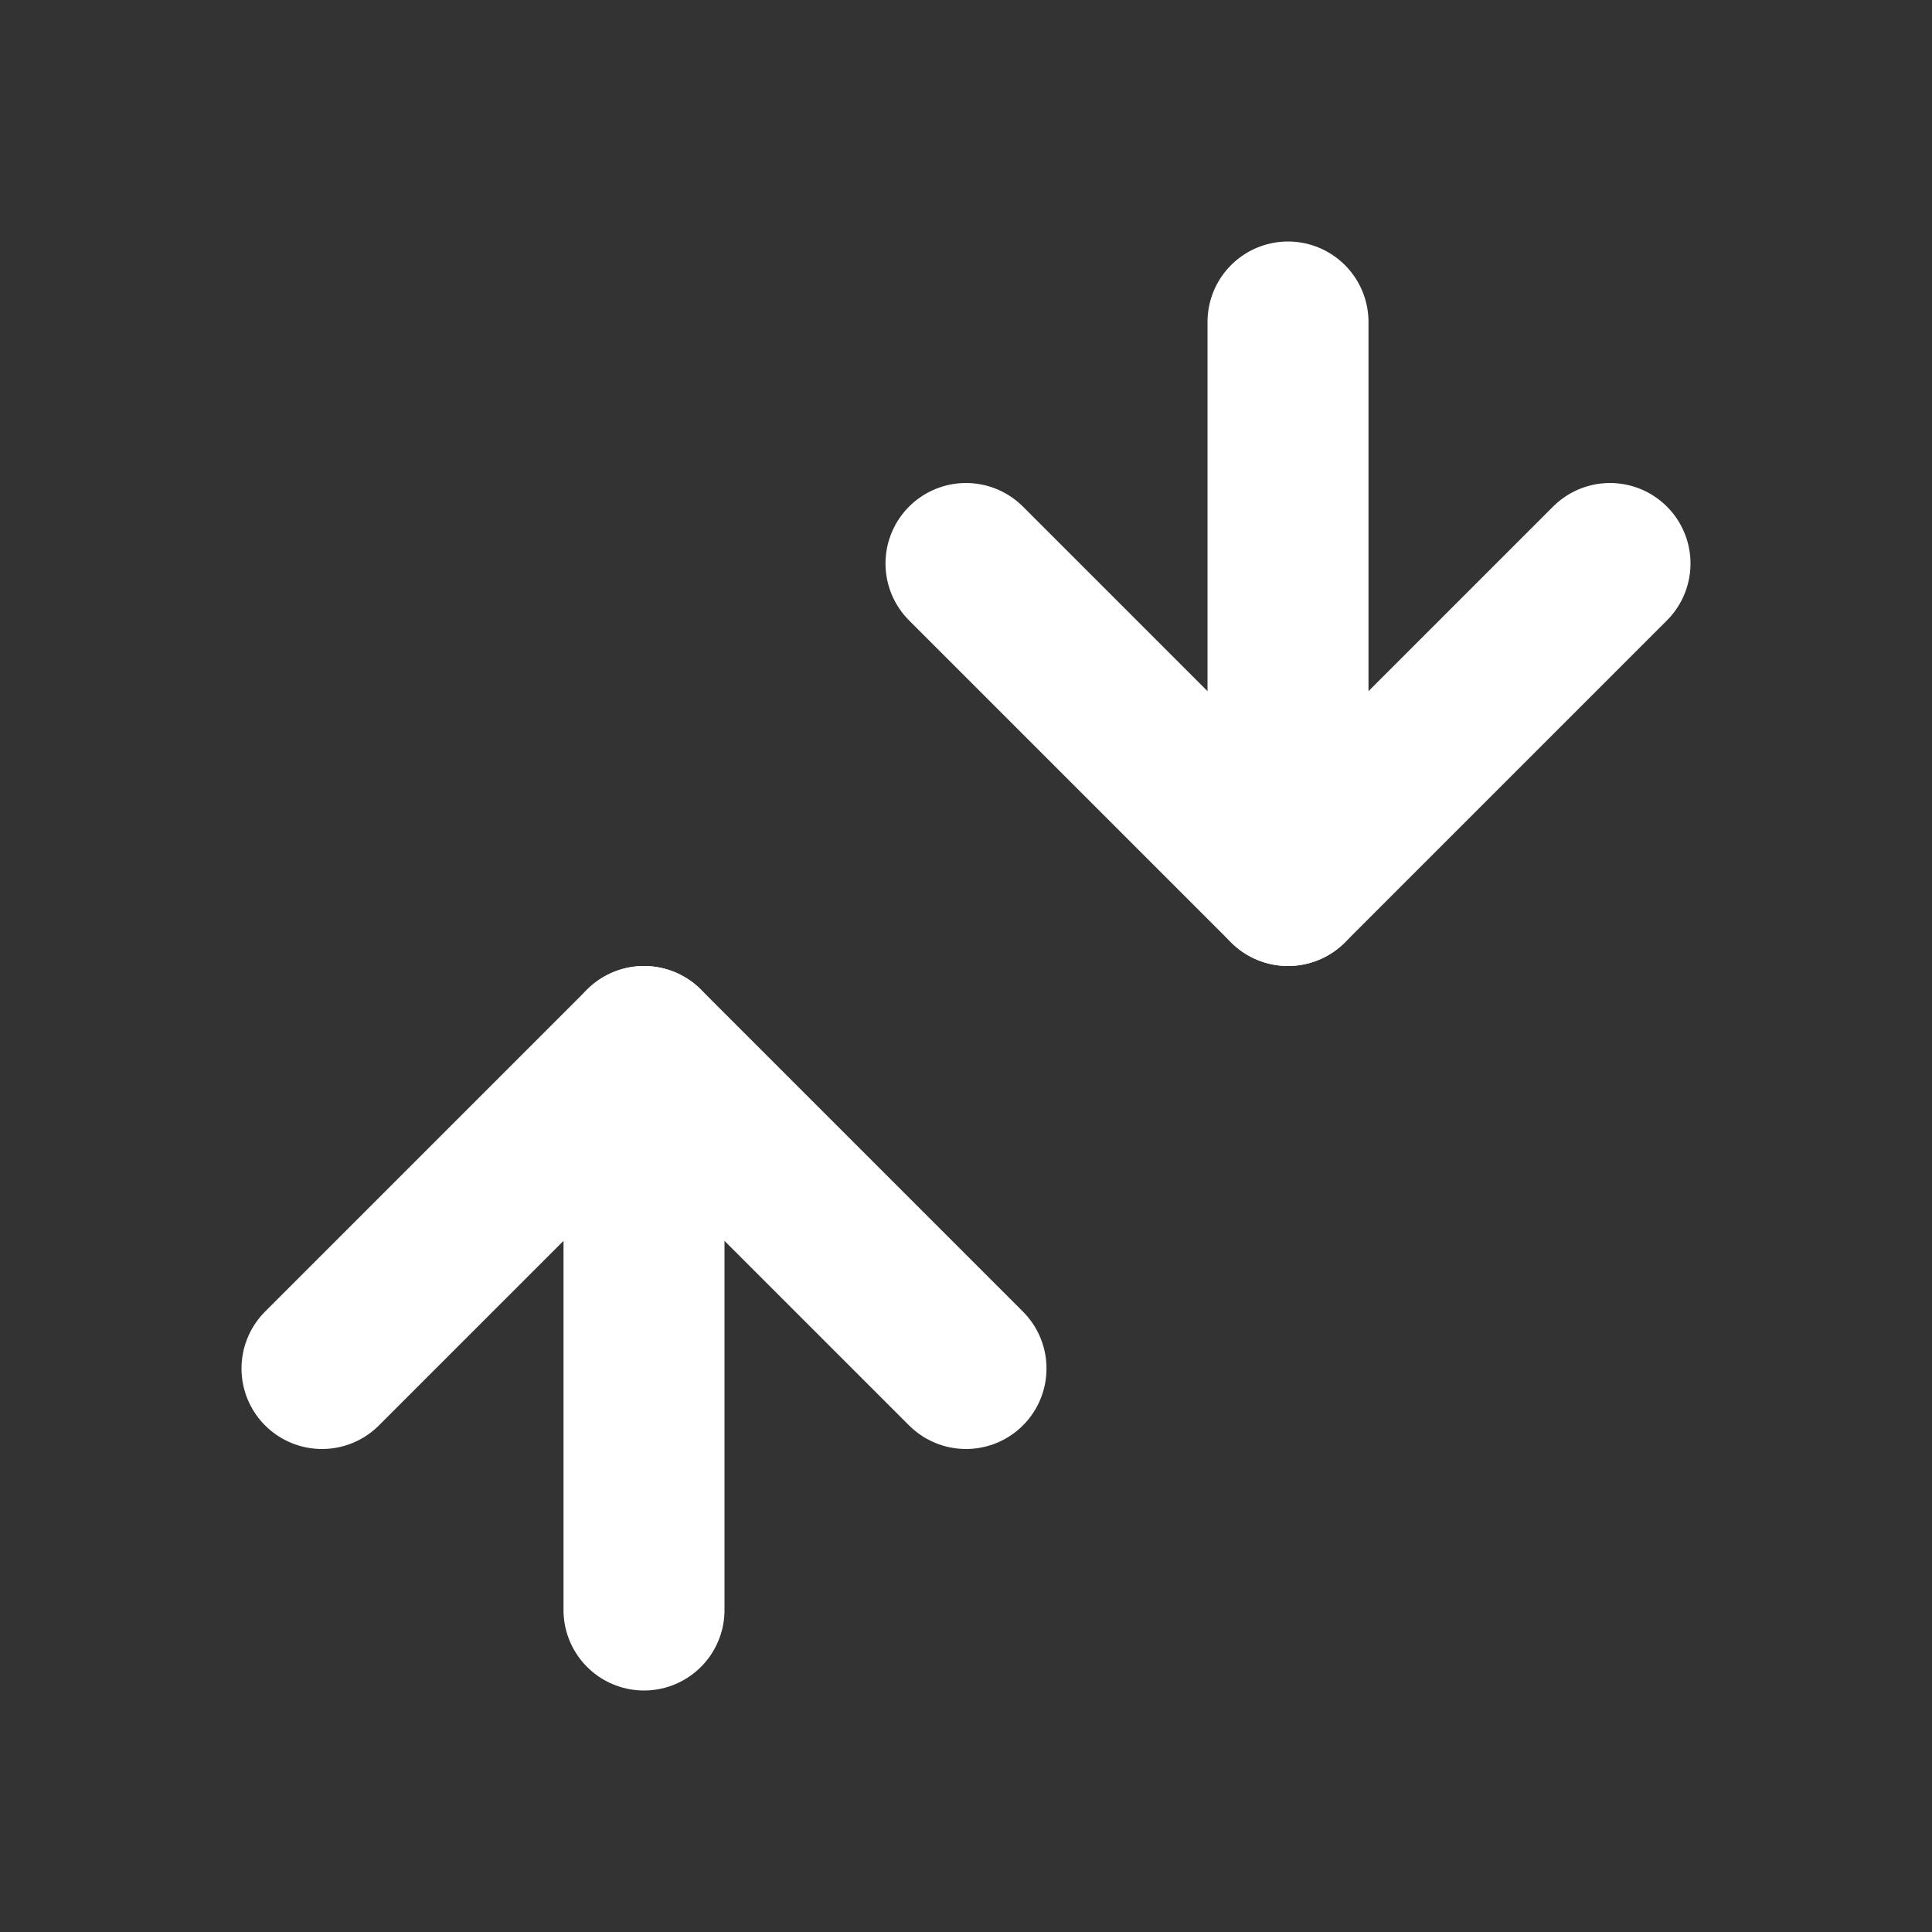 <svg xmlns="http://www.w3.org/2000/svg" width="24" height="24" viewBox="0 0 24 24" fill="none" stroke="#fff" stroke-width="2" stroke-linecap="round" stroke-linejoin="round">
  <rect x="0" y="0" width="24" height="24" fill="#333333" stroke="none"/>
  <path d="M4 17l4-4 4 4"/>
  <path d="M8 13v7"/>
  <path d="M20 7l-4 4-4-4"/>
  <path d="M16 11V4"/>
</svg>
